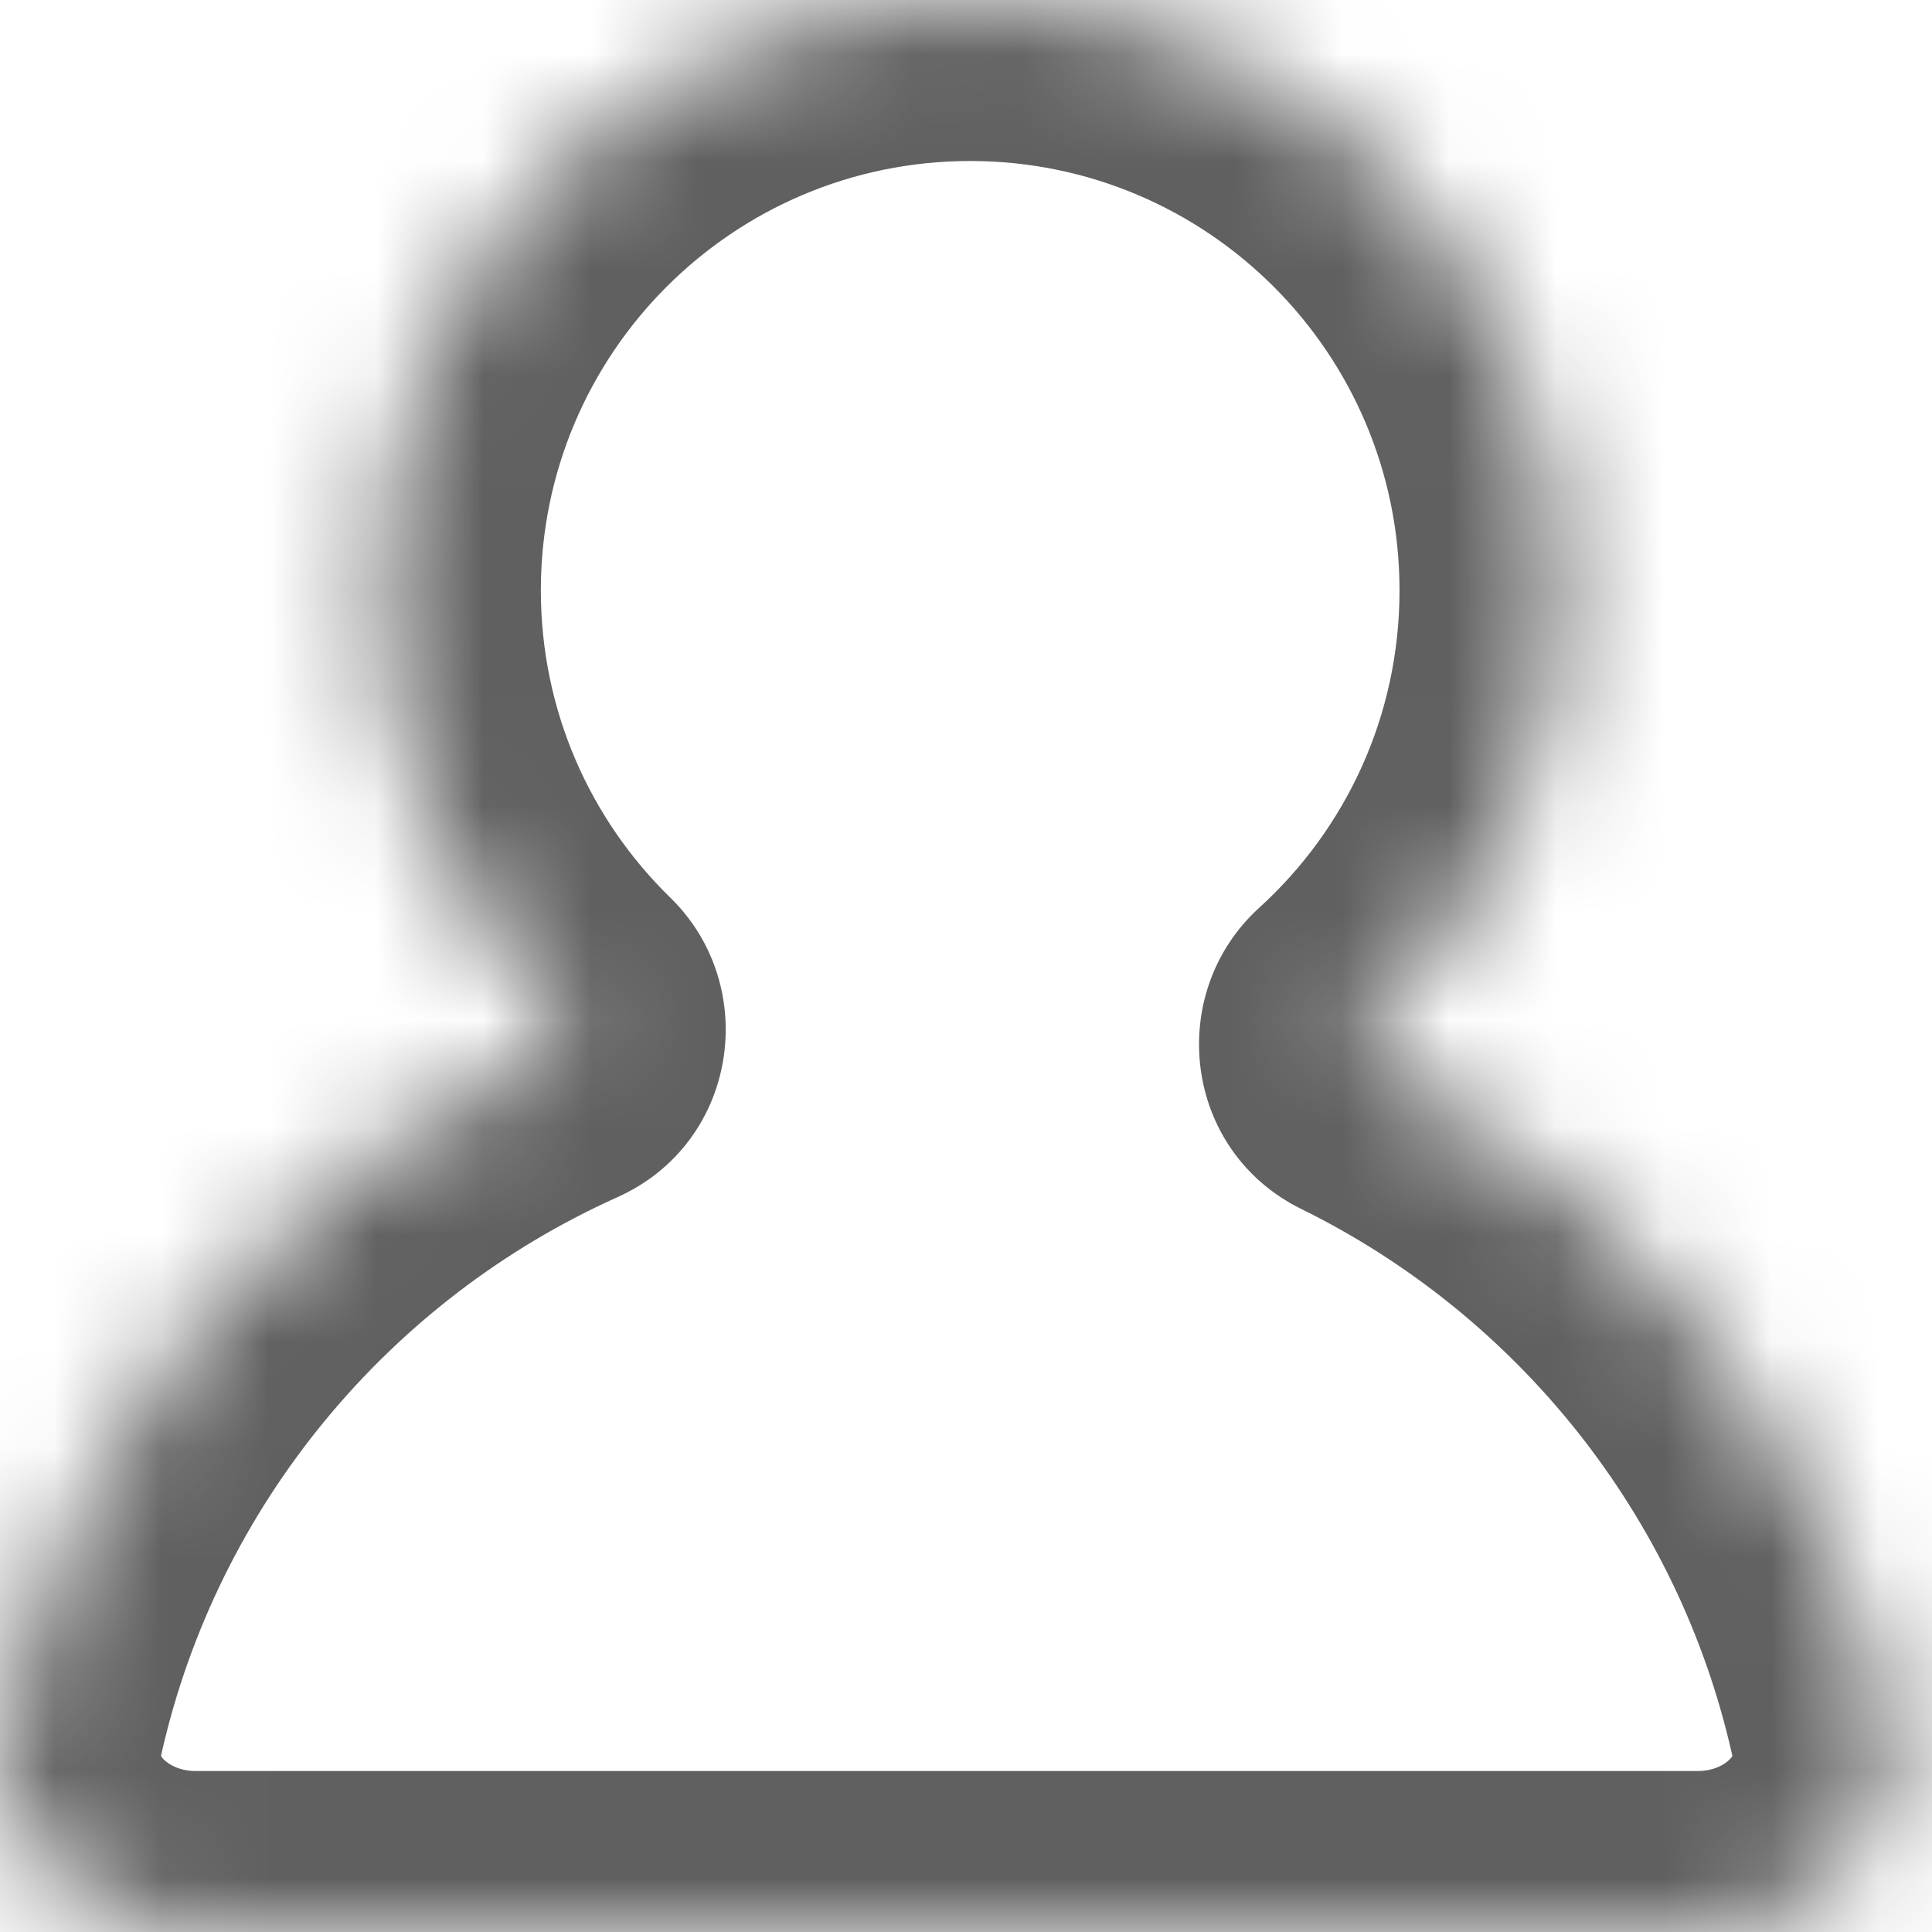 <svg width="18" height="18" viewBox="0 0 18 18" fill="none" xmlns="http://www.w3.org/2000/svg">
<mask id="path-1-inside-1_3655_94832" fill="white">
<path fill-rule="evenodd" clip-rule="evenodd" d="M12.788 9.919C12.654 9.854 12.63 9.669 12.74 9.569C13.845 8.563 14.539 7.112 14.539 5.5C14.539 2.462 12.077 0 9.039 0C6.001 0 3.539 2.462 3.539 5.5C3.539 7.043 4.174 8.438 5.198 9.436C5.305 9.541 5.274 9.724 5.138 9.785C2.587 10.931 0.667 13.228 0.04 16.016C-0.203 17.093 0.716 18 1.82 18H15.82C16.925 18 17.843 17.093 17.601 16.016C16.997 13.333 15.196 11.104 12.788 9.919Z"/>
</mask>
<path d="M0.04 16.016L-1.424 15.686L0.04 16.016ZM17.601 16.016L19.064 15.686V15.686L17.601 16.016ZM5.198 9.436L4.15 10.51L5.198 9.436ZM5.138 9.785L4.523 8.417L5.138 9.785ZM12.74 9.569L11.73 8.459L12.74 9.569ZM12.788 9.919L13.45 8.573L12.788 9.919ZM13.039 5.5C13.039 6.673 12.537 7.726 11.73 8.459L13.75 10.678C15.154 9.4 16.039 7.552 16.039 5.5H13.039ZM9.039 1.5C11.248 1.5 13.039 3.291 13.039 5.5H16.039C16.039 1.634 12.905 -1.5 9.039 -1.5V1.5ZM5.039 5.5C5.039 3.291 6.83 1.5 9.039 1.5V-1.5C5.173 -1.5 2.039 1.634 2.039 5.5H5.039ZM6.245 8.363C5.499 7.635 5.039 6.622 5.039 5.5H2.039C2.039 7.463 2.849 9.24 4.15 10.51L6.245 8.363ZM4.523 8.417C1.55 9.752 -0.691 12.431 -1.424 15.686L1.503 16.345C2.025 14.026 3.625 12.109 5.752 11.154L4.523 8.417ZM-1.424 15.686C-1.929 17.933 0.006 19.5 1.82 19.5V16.5C1.673 16.5 1.568 16.438 1.521 16.388C1.501 16.366 1.499 16.355 1.5 16.359C1.502 16.366 1.498 16.366 1.503 16.345L-1.424 15.686ZM1.82 19.5H15.82V16.5H1.82V19.5ZM15.82 19.5C17.635 19.5 19.57 17.933 19.064 15.686L16.137 16.345C16.142 16.366 16.138 16.366 16.141 16.359C16.142 16.355 16.14 16.366 16.119 16.388C16.073 16.438 15.968 16.5 15.82 16.5V19.5ZM19.064 15.686C18.359 12.553 16.257 9.954 13.45 8.573L12.126 11.265C14.134 12.254 15.635 14.113 16.137 16.345L19.064 15.686ZM4.15 10.51C3.518 9.893 3.671 8.8 4.523 8.417L5.752 11.154C6.877 10.649 7.091 9.188 6.245 8.363L4.15 10.51ZM11.73 8.459C10.857 9.255 11.02 10.721 12.126 11.265L13.45 8.573C14.288 8.986 14.403 10.083 13.75 10.678L11.73 8.459Z" fill="#606060" mask="url(#path-1-inside-1_3655_94832)"/>
</svg>
